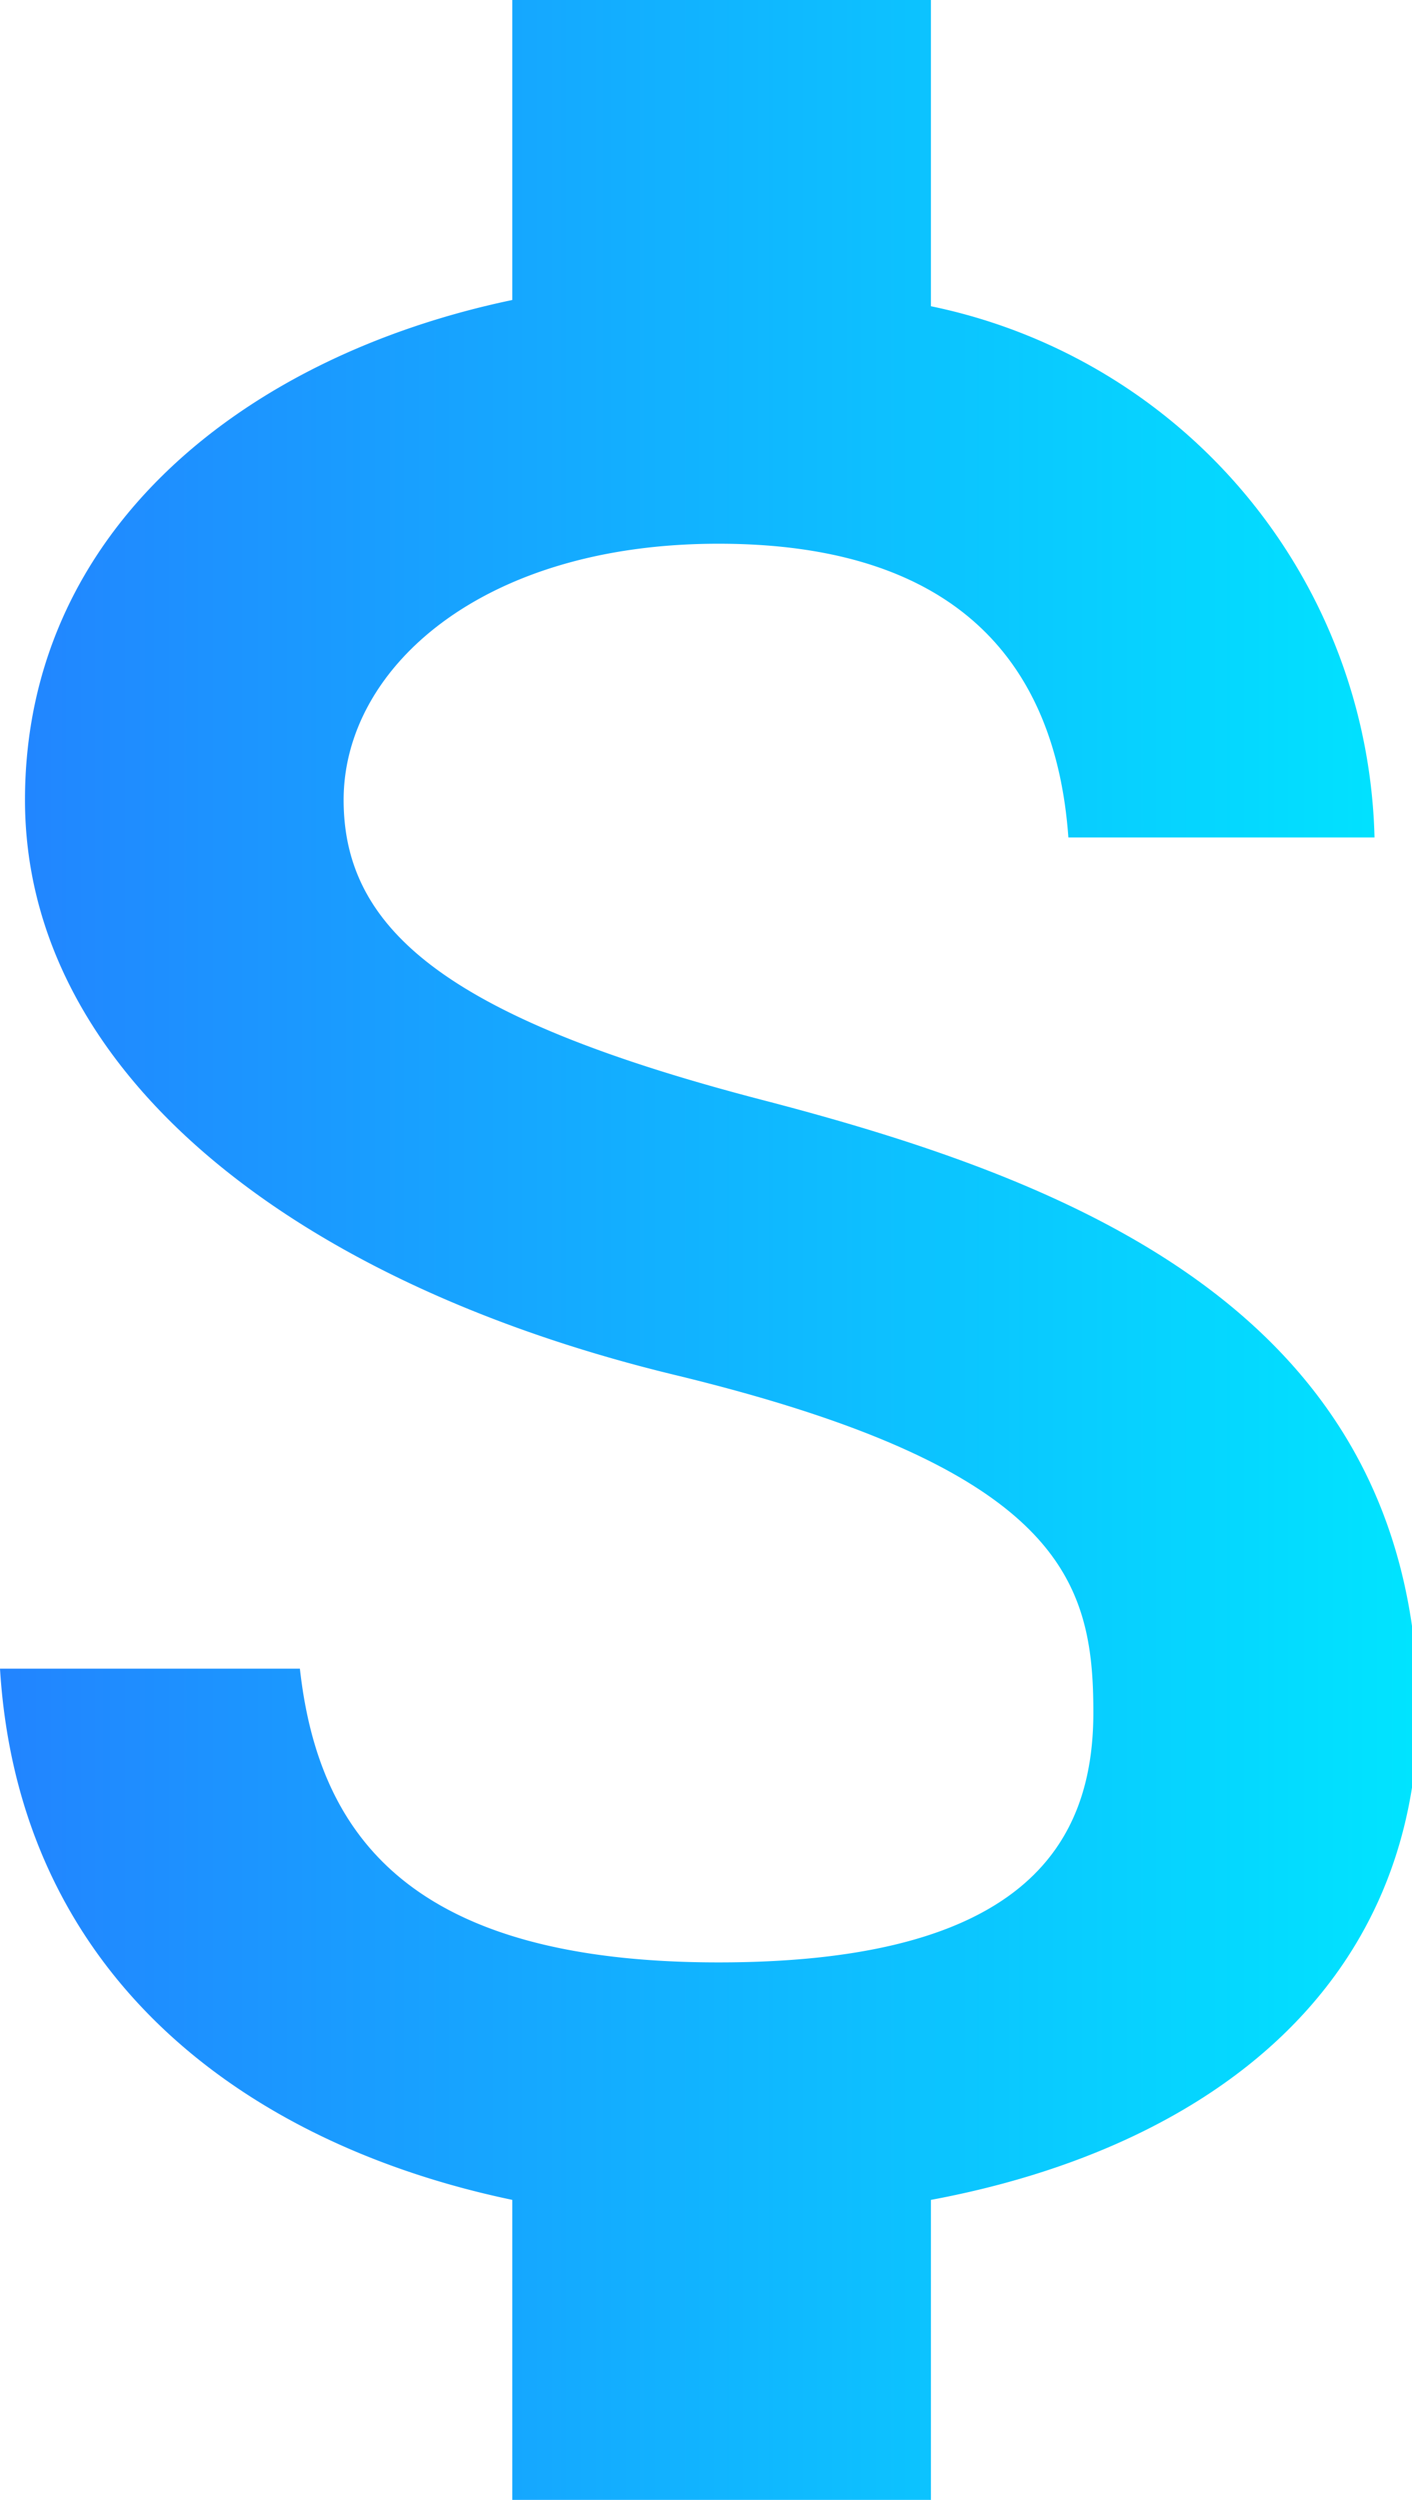 <svg xmlns="http://www.w3.org/2000/svg" xmlns:xlink="http://www.w3.org/1999/xlink" viewBox="0 0 22.6 40"><defs><linearGradient id="a" y1="20" x2="22.62" y2="20" gradientUnits="userSpaceOnUse"><stop offset="0" stop-color="#2284ff"/><stop offset="1" stop-color="#00e4ff"/></linearGradient></defs><title>buget</title><path d="M12.2,17.6c-5-1.3-6.7-2.7-6.7-4.8s2.2-4.1,6-4.1,5.4,1.9,5.6,4.7H22a8.9,8.9,0,0,0-7.1-8.5V0H8.2V4.8C3.9,5.7.4,8.5.4,12.8S4.6,20.5,10.8,22s6.7,3.3,6.7,5.4-1.1,4-6,4-6.4-2-6.7-4.7H0c.3,4.9,3.9,7.6,8.2,8.5V40h6.7V35.2c4.3-.8,7.8-3.3,7.8-7.9C22.6,21,17.2,18.9,12.2,17.6Z" style="fill:url(#a)"/></svg>
